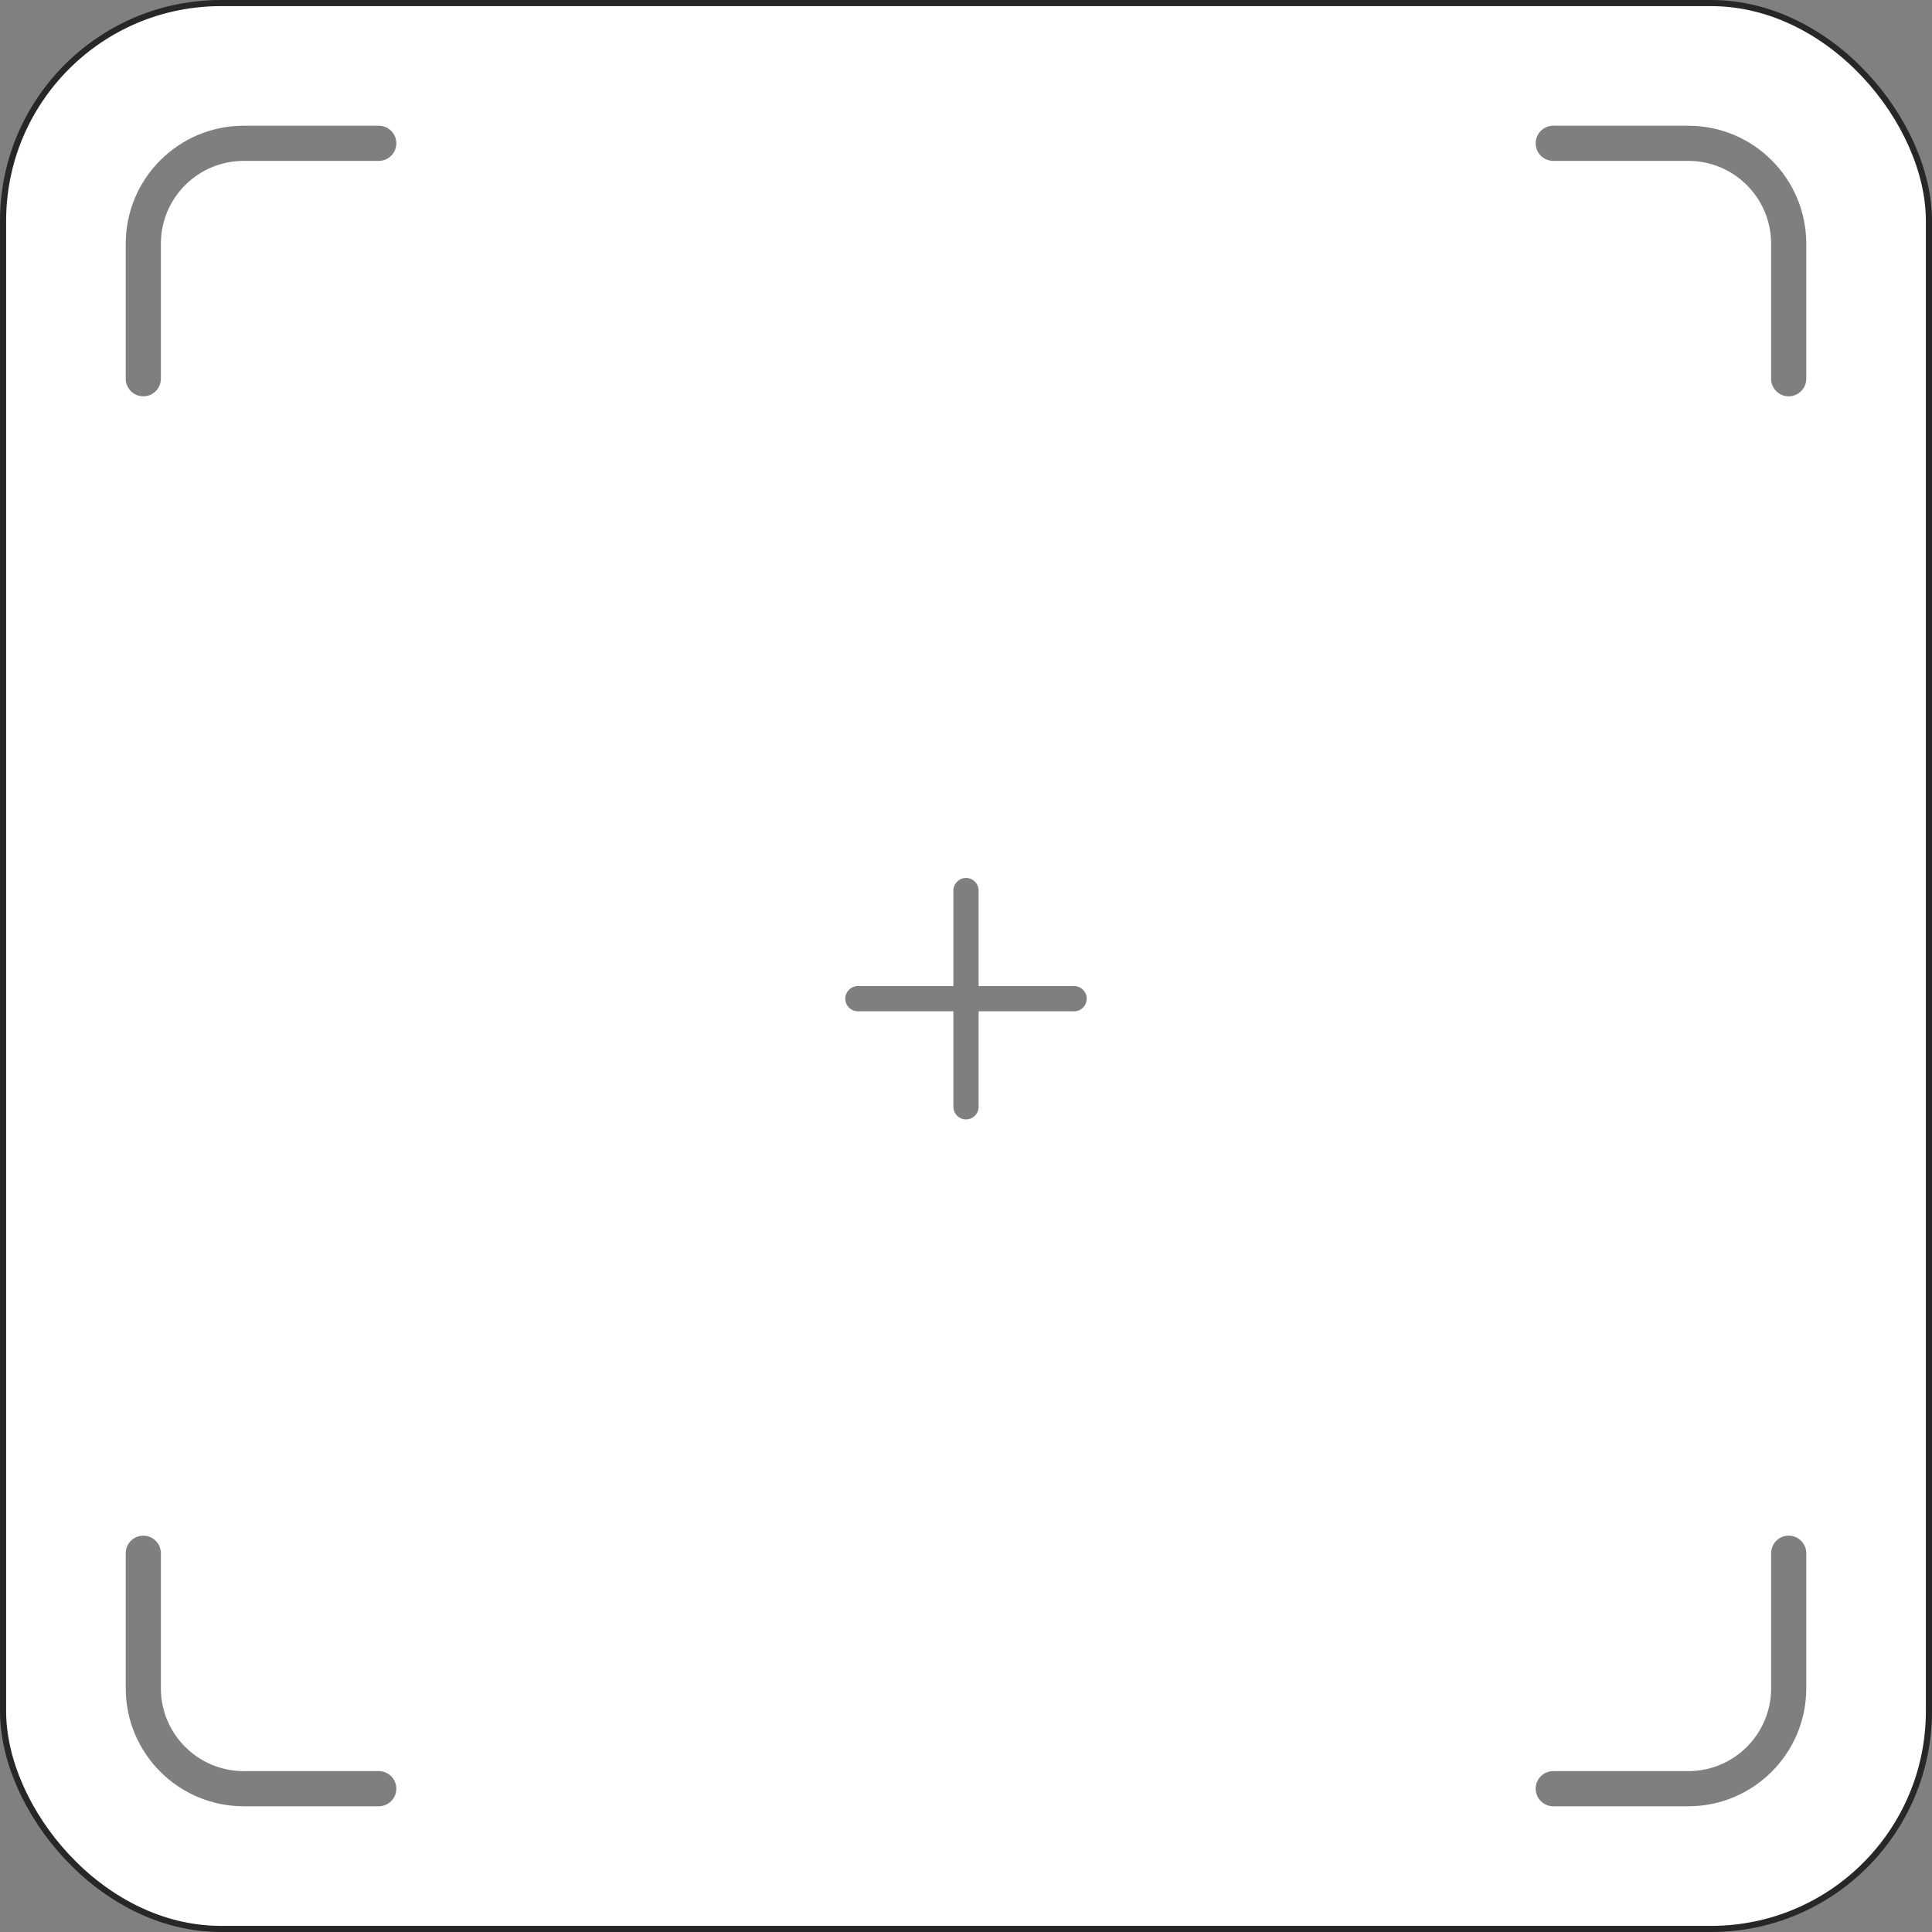 <svg width="315" height="315" viewBox="0 0 315 315" fill="none" xmlns="http://www.w3.org/2000/svg">
<rect x="0" y="0" width="315" height="315" fill="#808080" stroke="none"/>
<rect x="0.5" y="0.5" width="314" height="314" rx="35.5" fill="white" stroke="#272727"/>
<path opacity="0.5" fill-rule="evenodd" clip-rule="evenodd" d="M250.381 23.365C250.381 21.783 251.664 20.5 253.246 20.5H275.263C285.887 20.5 294.5 29.113 294.5 39.737V61.753C294.5 63.336 293.217 64.618 291.635 64.618C290.052 64.618 288.77 63.336 288.77 61.753V39.737C288.77 32.277 282.722 26.23 275.263 26.23H253.246C251.664 26.23 250.381 24.947 250.381 23.365Z" fill="black"/>
<path opacity="0.5" fill-rule="evenodd" clip-rule="evenodd" d="M155.444 180.454C155.444 181.59 156.364 182.511 157.5 182.511C158.636 182.511 159.556 181.59 159.556 180.454V164.884H175.126C176.262 164.884 177.183 163.964 177.183 162.828C177.183 161.692 176.262 160.772 175.126 160.772H159.556V145.202C159.556 144.066 158.636 143.145 157.5 143.145C156.364 143.145 155.444 144.066 155.444 145.202V160.772H139.874C138.738 160.772 137.817 161.692 137.817 162.828C137.817 163.964 138.738 164.884 139.874 164.884H155.444V180.454Z" fill="black"/>
<path opacity="0.5" fill-rule="evenodd" clip-rule="evenodd" d="M250.381 291.635C250.381 293.217 251.664 294.5 253.246 294.5H275.263C285.887 294.5 294.5 285.887 294.5 275.263V253.246C294.5 251.664 293.217 250.381 291.635 250.381C290.052 250.381 288.77 251.664 288.77 253.246V275.263C288.77 282.722 282.722 288.77 275.263 288.77H253.246C251.664 288.77 250.381 290.053 250.381 291.635Z" fill="black"/>
<path opacity="0.5" fill-rule="evenodd" clip-rule="evenodd" d="M64.619 23.365C64.619 21.783 63.336 20.5 61.754 20.5H39.737C29.113 20.5 20.5 29.113 20.5 39.737V61.753C20.5 63.336 21.783 64.618 23.365 64.618C24.948 64.618 26.23 63.336 26.23 61.753V39.737C26.23 32.277 32.278 26.23 39.737 26.23H61.754C63.336 26.23 64.619 24.947 64.619 23.365Z" fill="black"/>
<path opacity="0.5" fill-rule="evenodd" clip-rule="evenodd" d="M64.619 291.635C64.619 293.217 63.336 294.5 61.754 294.5H39.737C29.113 294.5 20.5 285.887 20.5 275.263V253.246C20.5 251.664 21.783 250.381 23.365 250.381C24.948 250.381 26.23 251.664 26.23 253.246V275.263C26.23 282.722 32.278 288.77 39.737 288.77H61.754C63.336 288.77 64.619 290.053 64.619 291.635Z" fill="black"/>
</svg>
